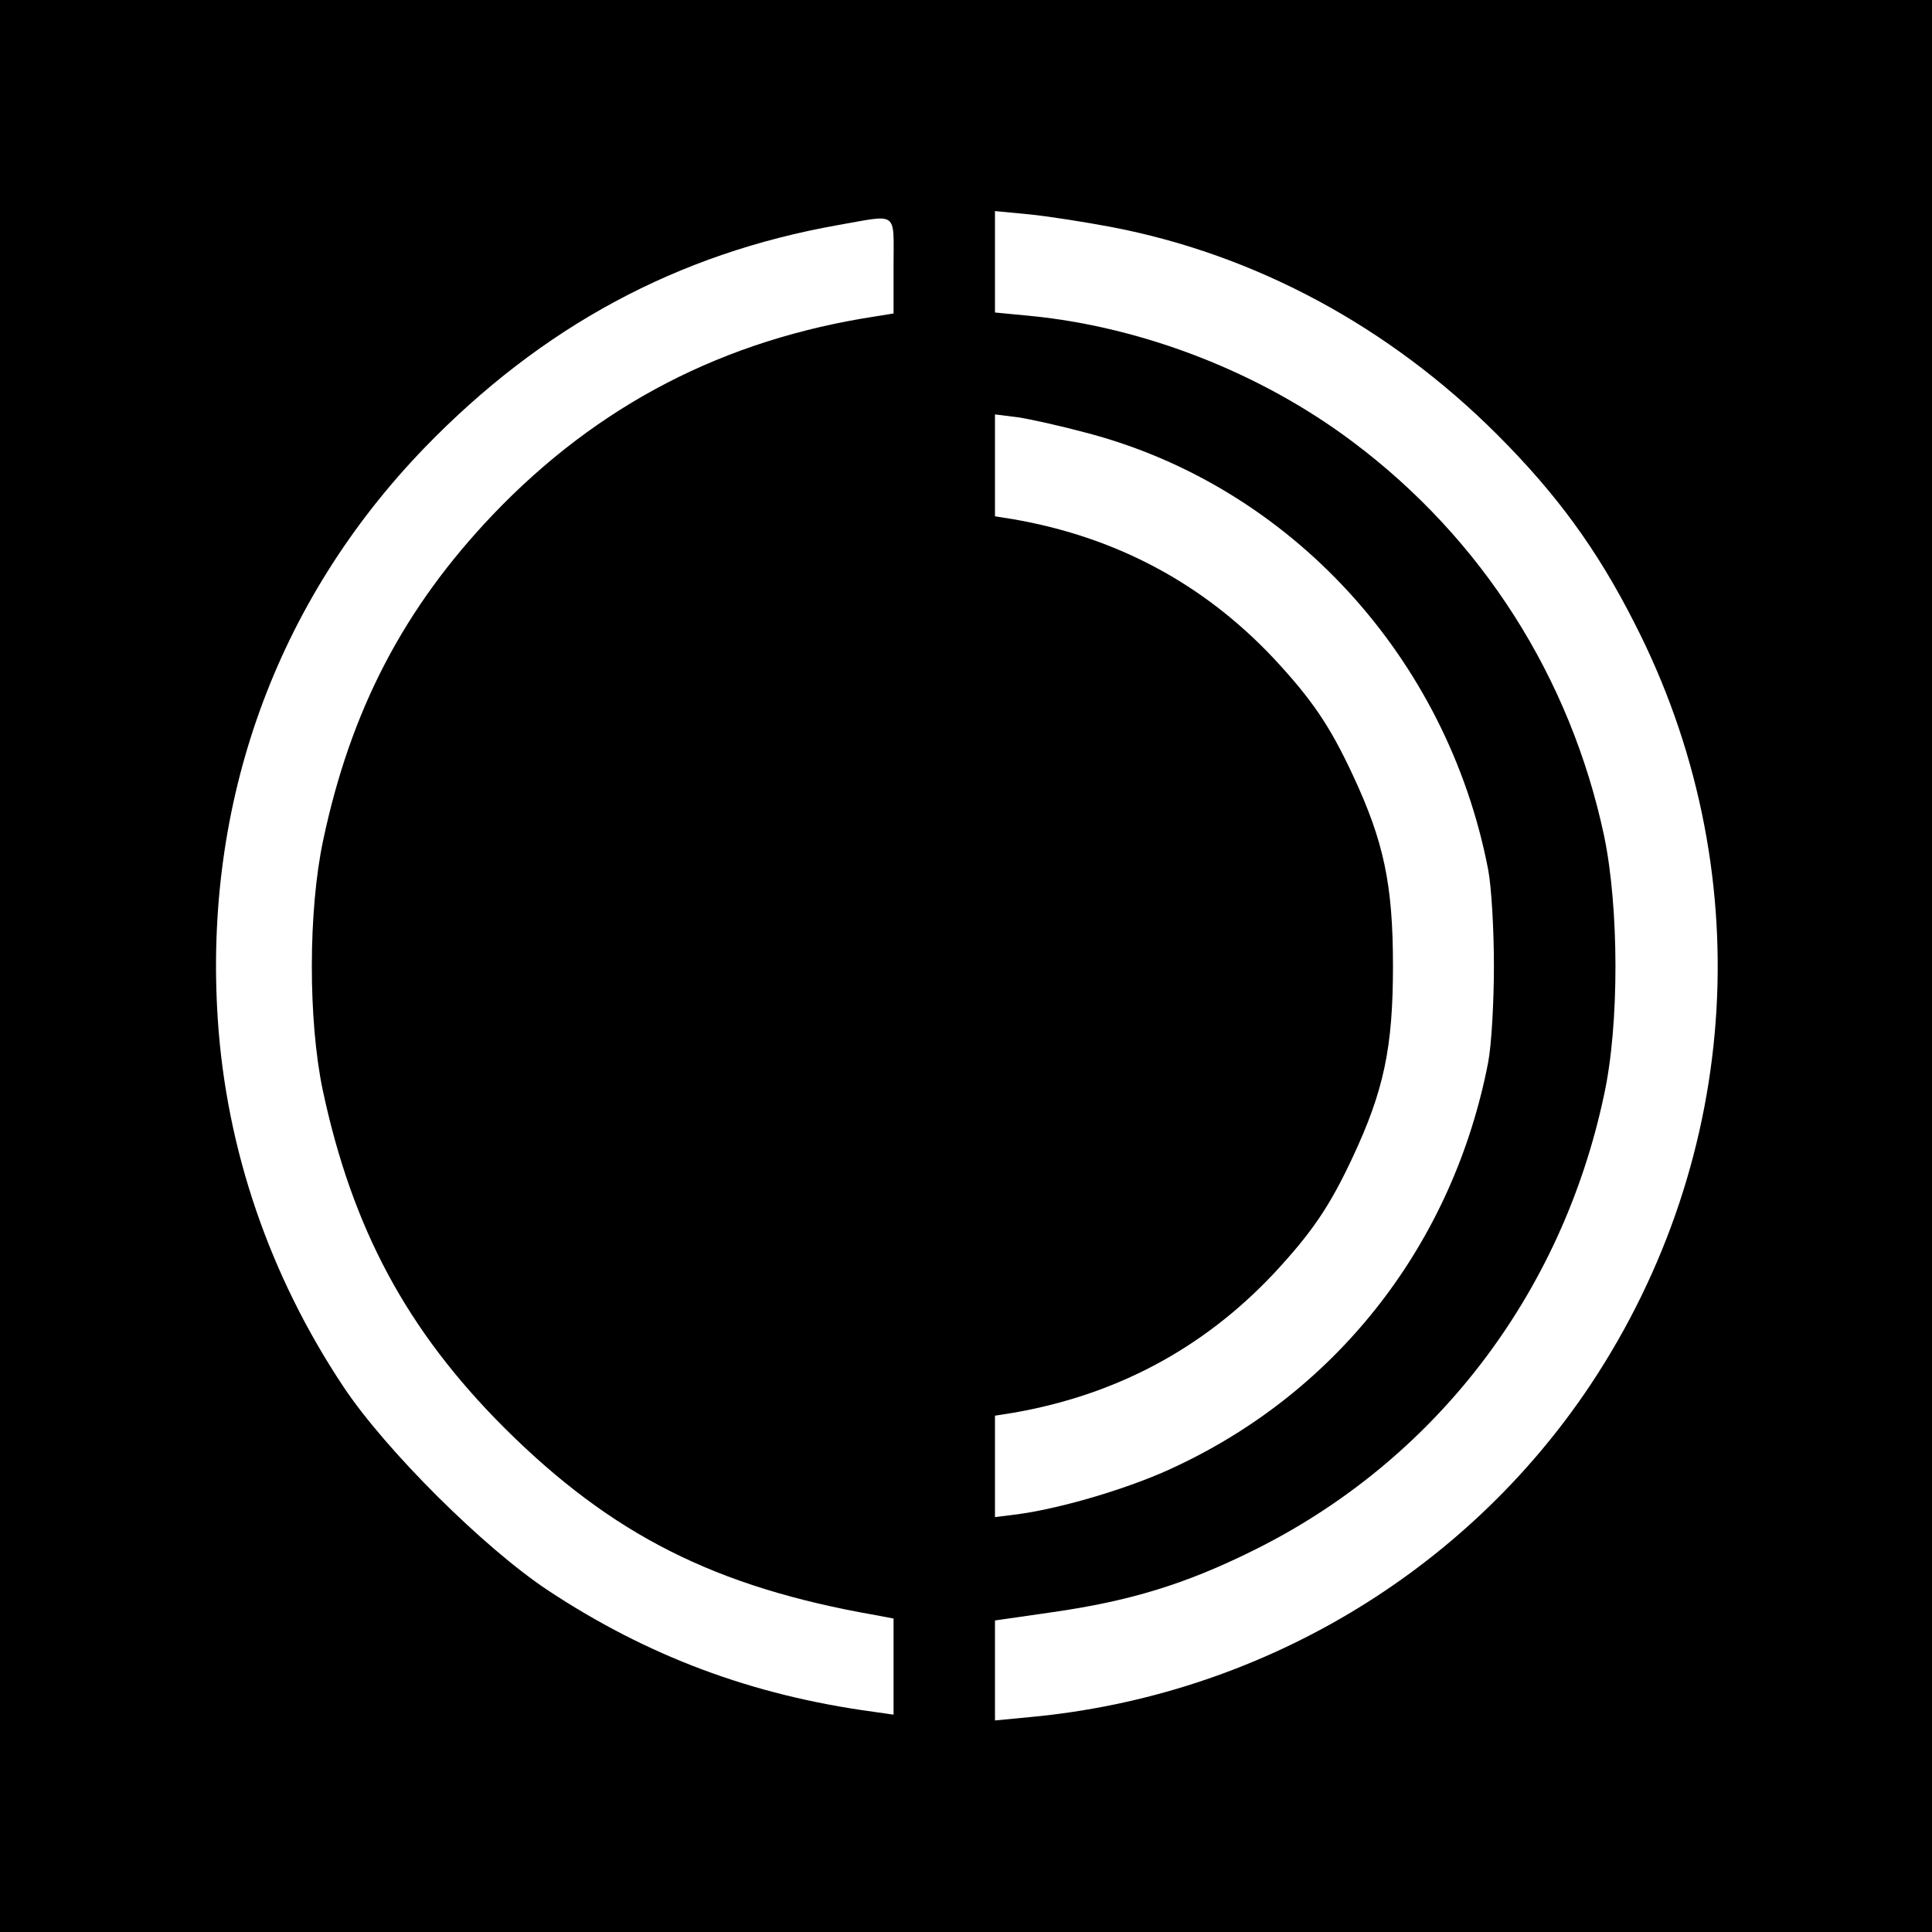 <?xml version="1.0" standalone="no"?>
<!DOCTYPE svg PUBLIC "-//W3C//DTD SVG 20010904//EN"
 "http://www.w3.org/TR/2001/REC-SVG-20010904/DTD/svg10.dtd">
<svg version="1.0" xmlns="http://www.w3.org/2000/svg"
 width="400pt" height="400pt" viewBox="0 0 400 400"
 preserveAspectRatio="xMidYMid meet">
<g transform="translate(0,400) scale(0.1,-0.1)"
fill="#000000" stroke="none">
<path d="M0 2000 l0 -2000 2000 0 2000 0 0 2000 0 2000 -2000 0 -2000 0 0
-2000z m2301 1530 c298 -57 575 -206 799 -430 123 -123 207 -238 284 -390 259
-505 224 -1103 -91 -1577 -260 -390 -687 -644 -1160 -688 l-73 -7 0 103 0 104
118 17 c161 23 276 58 417 128 374 185 638 528 726 943 32 146 31 389 0 537
-70 328 -253 615 -520 815 -190 143 -433 238 -668 261 l-73 7 0 105 0 105 73
-7 c39 -4 115 -16 168 -26z m-451 -80 l0 -99 -37 -6 c-314 -48 -575 -183 -792
-410 -185 -194 -295 -405 -352 -675 -31 -146 -31 -372 -1 -516 61 -287 174
-498 376 -700 223 -222 437 -330 769 -388 l37 -7 0 -100 0 -99 -42 6 c-251 34
-467 115 -673 251 -133 88 -337 291 -424 422 -153 230 -242 490 -260 759 -30
450 120 866 428 1185 243 251 523 402 856 461 126 22 115 31 115 -84z m399
-346 c421 -110 747 -464 832 -904 7 -36 12 -126 12 -200 0 -74 -5 -164 -12
-200 -72 -371 -307 -676 -644 -835 -91 -44 -235 -87 -329 -100 l-48 -6 0 105
0 105 38 6 c213 37 393 133 539 288 79 85 116 139 164 242 64 137 83 226 83
395 0 169 -19 258 -83 395 -48 103 -85 157 -164 242 -146 155 -326 251 -539
288 l-38 6 0 106 0 105 48 -6 c26 -4 89 -18 141 -32z"/>
</g>
</svg>
